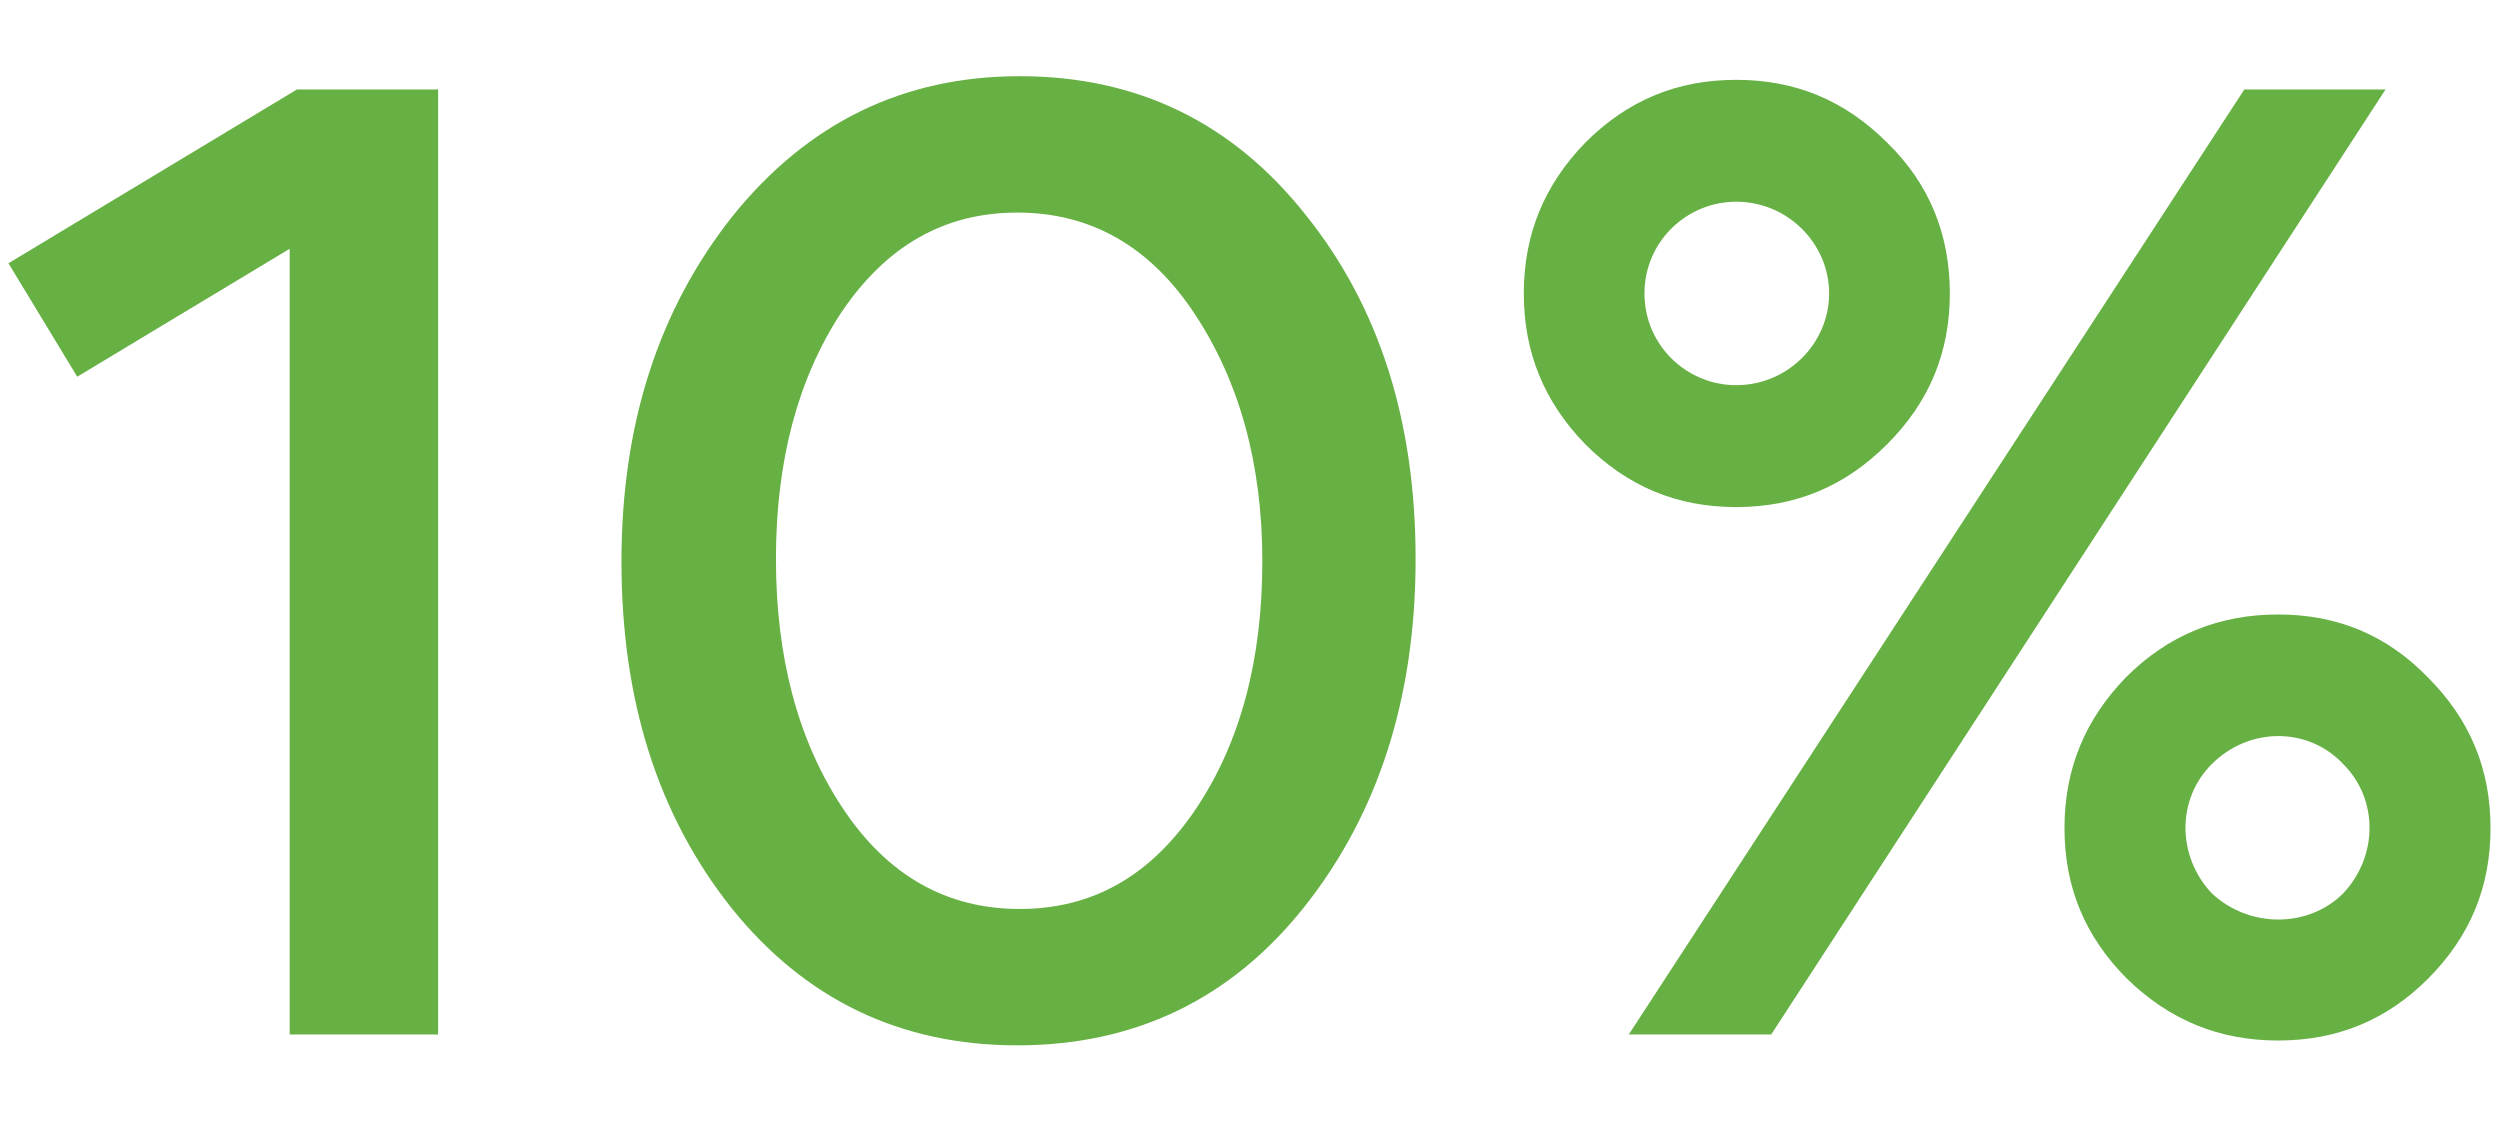 <svg width="29" height="13" viewBox="0 0 29 13" fill="none" xmlns="http://www.w3.org/2000/svg">
<path d="M0.098 3.054L0.896 4.37L3.36 2.886V12H5.082V1.038H3.444L0.098 3.054ZM7.209 6.512C7.209 8.122 7.629 9.452 8.483 10.53C9.337 11.594 10.443 12.126 11.801 12.126C13.159 12.126 14.279 11.594 15.133 10.516C15.987 9.438 16.421 8.094 16.421 6.484C16.421 4.888 16.001 3.558 15.147 2.494C14.293 1.416 13.187 0.884 11.829 0.884C10.471 0.884 9.365 1.43 8.497 2.508C7.643 3.586 7.209 4.916 7.209 6.512ZM14.643 6.512C14.643 7.646 14.391 8.612 13.873 9.382C13.355 10.152 12.683 10.544 11.829 10.544C10.975 10.544 10.289 10.152 9.771 9.368C9.253 8.584 9.001 7.618 9.001 6.484C9.001 5.35 9.253 4.398 9.757 3.628C10.275 2.858 10.947 2.466 11.801 2.466C12.655 2.466 13.341 2.858 13.859 3.642C14.377 4.426 14.643 5.378 14.643 6.512ZM22.618 3.404C22.618 2.718 22.38 2.13 21.89 1.654C21.4 1.164 20.826 0.926 20.14 0.926C19.454 0.926 18.88 1.164 18.39 1.654C17.914 2.144 17.676 2.718 17.676 3.404C17.676 4.09 17.914 4.664 18.39 5.154C18.88 5.644 19.454 5.882 20.14 5.882C20.826 5.882 21.4 5.644 21.89 5.154C22.38 4.664 22.618 4.09 22.618 3.404ZM27.672 1.038H26.034L18.894 12H20.546L27.672 1.038ZM20.14 2.34C20.742 2.34 21.218 2.83 21.218 3.404C21.218 3.978 20.742 4.468 20.14 4.468C19.566 4.468 19.076 4.006 19.076 3.404C19.076 2.802 19.566 2.34 20.14 2.34ZM26.426 7.128C25.74 7.128 25.152 7.366 24.662 7.856C24.186 8.346 23.948 8.92 23.948 9.606C23.948 10.292 24.186 10.866 24.676 11.356C25.166 11.832 25.74 12.07 26.426 12.07C27.112 12.07 27.686 11.832 28.162 11.356C28.652 10.866 28.89 10.292 28.89 9.606C28.89 8.92 28.652 8.346 28.162 7.856C27.686 7.366 27.112 7.128 26.426 7.128ZM27.182 10.362C26.776 10.768 26.09 10.768 25.656 10.362C25.25 9.928 25.25 9.27 25.656 8.864C26.09 8.43 26.776 8.43 27.182 8.864C27.588 9.27 27.588 9.928 27.182 10.362Z" fill="#67B044"/>
</svg>
